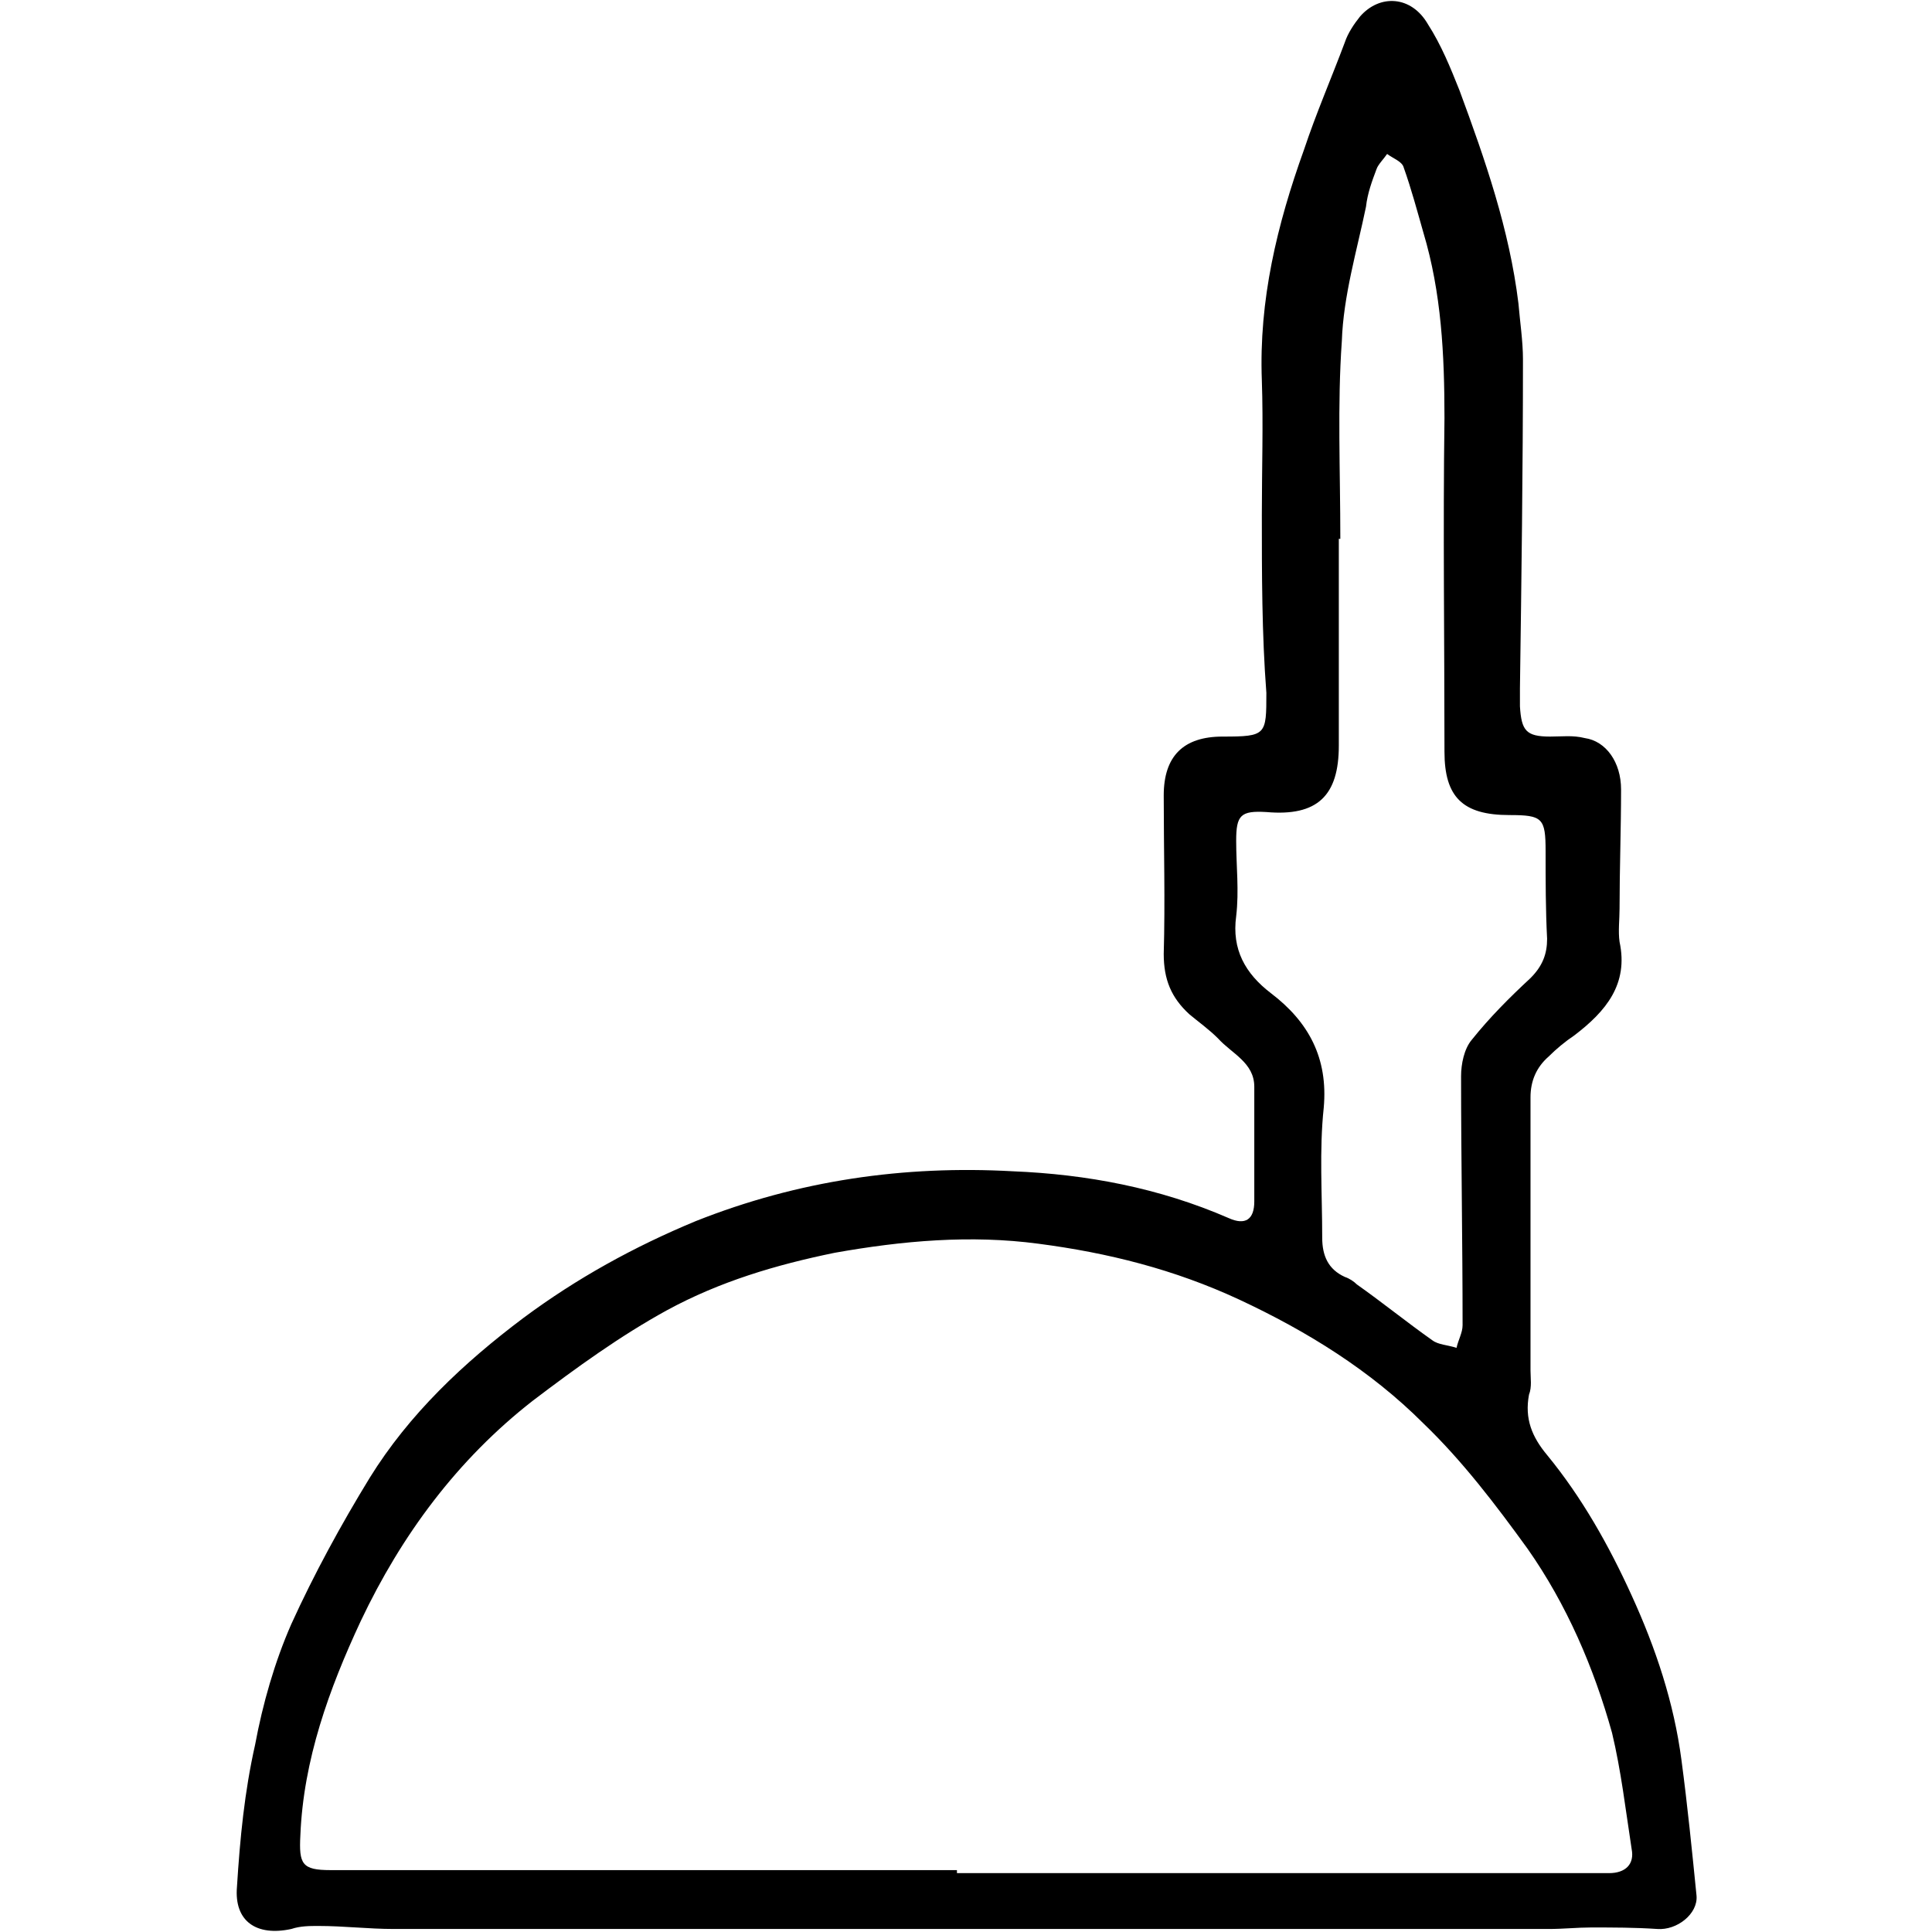 <?xml version="1.0" encoding="utf-8"?>
<!-- Generator: Adobe Illustrator 19.0.0, SVG Export Plug-In . SVG Version: 6.00 Build 0)  -->
<svg version="1.1" id="Layer_1" xmlns="http://www.w3.org/2000/svg" xmlns:xlink="http://www.w3.org/1999/xlink" x="0px" y="0px"
	 viewBox="0 0 128 128" style="enable-background:new 0 0 128 128;" xml:space="preserve">
<path id="XMLID_57_" d="M83.6,34.1c0-3,0.1-6,0-8.9c-0.2-5.3,1-10.3,2.8-15.3c0.8-2.4,1.8-4.7,2.7-7.1c0.2-0.6,0.6-1.2,1-1.7
	c1.3-1.5,3.4-1.4,4.5,0.5C95.5,3,96.1,4.5,96.7,6c1.7,4.6,3.3,9.2,3.9,14.1c0.1,1.2,0.3,2.5,0.3,3.7c0,7.3-0.1,14.6-0.2,21.8
	c0,0.4,0,0.8,0,1.2c0.1,1.6,0.4,2,2,2c0.8,0,1.5-0.1,2.3,0.1c1.4,0.2,2.4,1.6,2.4,3.4c0,2.6-0.1,5.3-0.1,7.9c0,0.7-0.1,1.5,0,2.2
	c0.6,2.8-0.9,4.6-3,6.2c-0.6,0.4-1.2,0.9-1.7,1.4c-0.8,0.7-1.2,1.6-1.2,2.7c0,6,0,12.1,0,18.1c0,0.5,0.1,1.1-0.1,1.6
	c-0.3,1.6,0.2,2.8,1.2,4c2.3,2.8,4.1,6,5.6,9.3c1.6,3.5,2.8,7.1,3.3,10.9c0.4,3,0.7,6,1,9c0.1,1.2-1.3,2.3-2.6,2.2
	c-1.5-0.1-2.9-0.1-4.4-0.1c-0.9,0-1.8,0.1-2.8,0.1c-25.5,0-51,0-76.5,0c-1.7,0-3.3-0.2-5-0.2c-0.6,0-1.2,0-1.8,0.2
	c-2.3,0.5-3.8-0.5-3.6-2.8c0.2-3.2,0.5-6.3,1.2-9.4c0.5-2.7,1.3-5.5,2.4-8c1.5-3.3,3.3-6.6,5.2-9.7c2.6-4.2,6.2-7.6,10.2-10.6
	c3.5-2.6,7.3-4.7,11.4-6.4c6.8-2.7,13.8-3.7,21-3.3c4.9,0.2,9.7,1.1,14.3,3.1c1.1,0.5,1.7,0.1,1.7-1.1c0-2.5,0-5,0-7.6
	c0-1.6-1.5-2.2-2.4-3.2c-0.6-0.6-1.3-1.1-1.9-1.6c-1.2-1.1-1.7-2.3-1.7-4c0.1-3.5,0-7,0-10.5c0-2.6,1.3-3.9,3.9-3.9
	c2.9,0,2.9-0.1,2.9-2.9C83.6,42,83.6,38,83.6,34.1C83.6,34.1,83.6,34.1,83.6,34.1z M63.4,123.9c0,0.1,0,0.1,0,0.2
	c14.4,0,28.8,0,43.2,0c1.1,0,1.7-0.6,1.5-1.6c-0.4-2.6-0.7-5.2-1.3-7.7c-1.2-4.3-3-8.5-5.6-12.2c-2.1-2.9-4.3-5.8-6.9-8.3
	c-3.5-3.5-7.7-6.1-12.2-8.2c-4.3-2-8.7-3.1-13.3-3.7c-4.5-0.6-9-0.2-13.5,0.6c-3.9,0.8-7.6,1.9-11.1,3.8c-3.1,1.7-6,3.8-8.9,6
	c-5,3.9-8.7,8.9-11.4,14.6c-2.1,4.5-3.8,9.2-4,14.2c-0.1,1.9,0.1,2.3,2,2.3c0.5,0,1.1,0,1.6,0C36.9,123.9,50.2,123.9,63.4,123.9z
	 M88.8,35.7c0,0-0.1,0-0.1,0c0,4.6,0,9.1,0,13.7c0,3.3-1.4,4.7-4.8,4.4c-1.7-0.1-2,0.2-2,1.9c0,1.7,0.2,3.3,0,5
	c-0.3,2.2,0.6,3.8,2.3,5.1c2.5,1.9,3.8,4.3,3.5,7.6c-0.3,2.8-0.1,5.7-0.1,8.6c0,1.2,0.4,2.1,1.5,2.6c0.3,0.1,0.6,0.3,0.8,0.5
	c1.7,1.2,3.3,2.5,5,3.7c0.4,0.3,1,0.3,1.6,0.5c0.1-0.5,0.4-1,0.4-1.5c0-5.5-0.1-11-0.1-16.5c0-0.8,0.2-1.8,0.7-2.4
	c1.2-1.5,2.5-2.8,3.9-4.1c0.8-0.8,1.1-1.6,1.1-2.6c-0.1-1.9-0.1-3.9-0.1-5.8c0-2.2-0.2-2.4-2.4-2.4c-3.1,0-4.3-1.2-4.3-4.2
	c0-7.4-0.1-14.7,0-22.1c0-4.2-0.2-8.3-1.4-12.3c-0.4-1.4-0.8-2.9-1.3-4.3c-0.1-0.4-0.7-0.6-1.1-0.9c-0.2,0.3-0.6,0.7-0.7,1
	c-0.3,0.8-0.6,1.6-0.7,2.5c-0.6,2.9-1.5,5.9-1.6,8.9C88.6,26.8,88.8,31.2,88.8,35.7z"/>
</svg>

